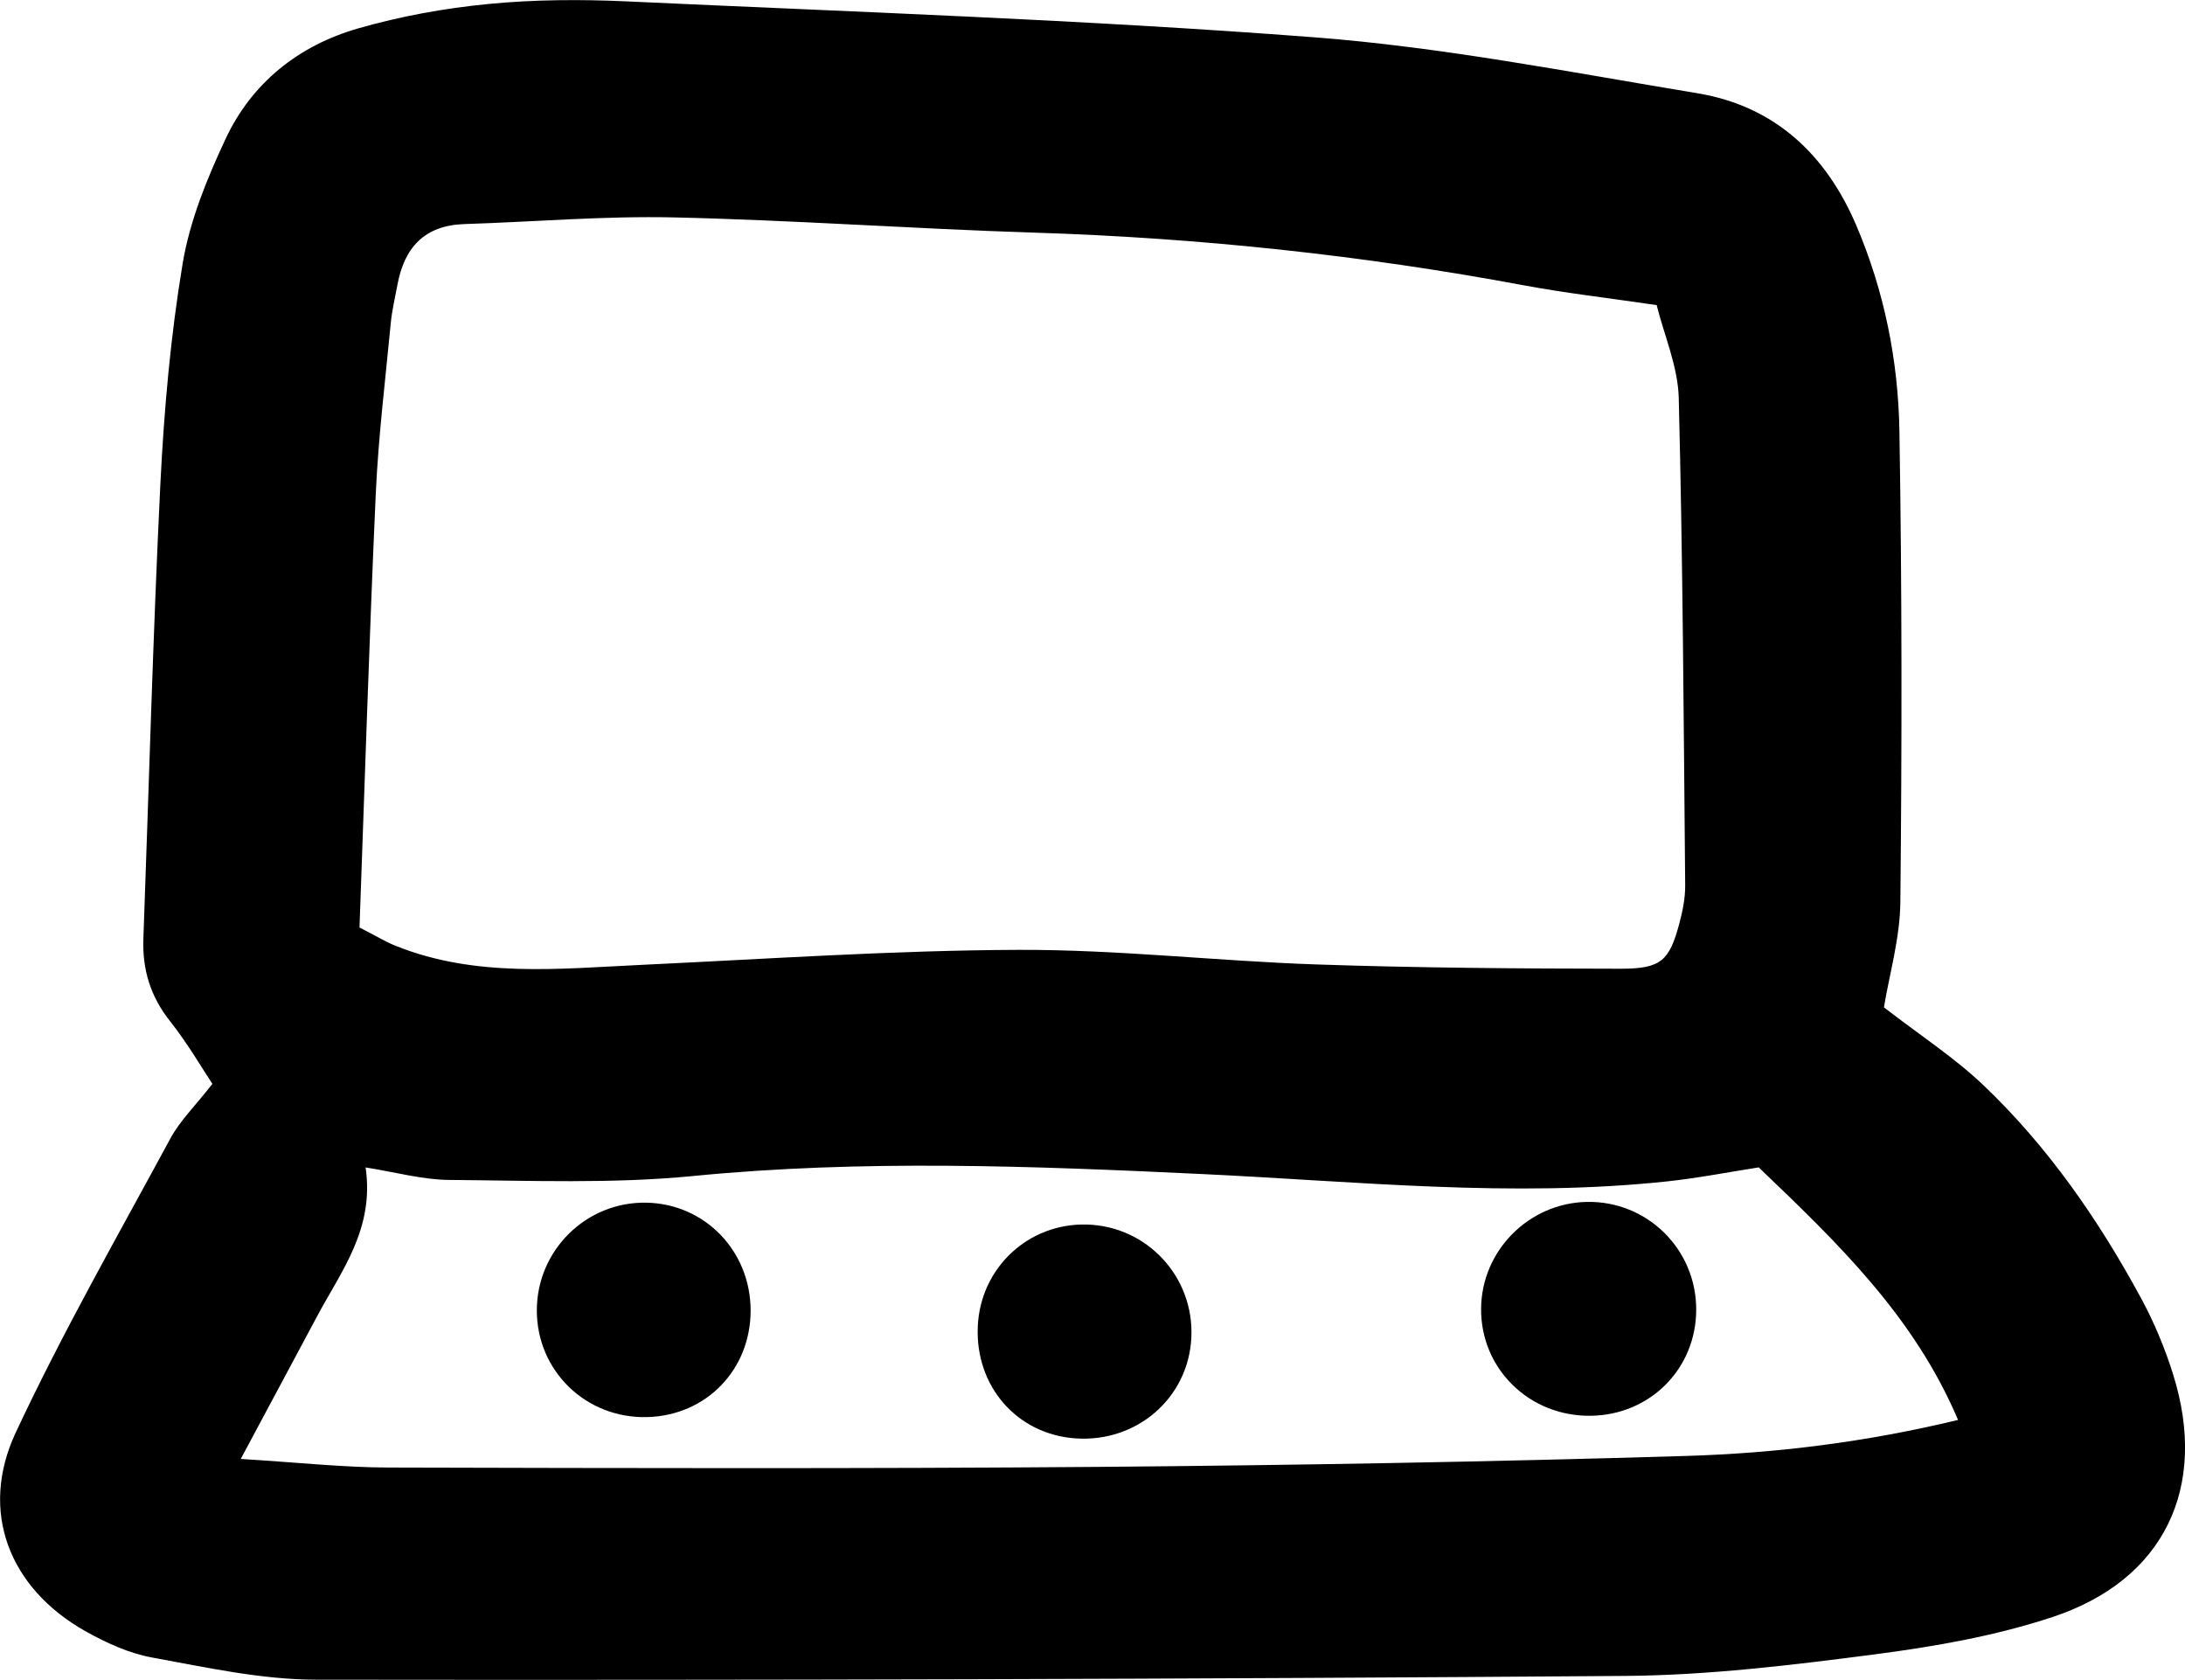 <?xml version="1.0" encoding="UTF-8"?>
<svg id="uuid-e7c281b5-feb5-490b-956d-7d7fb730e5d2" data-name="Calque 1" xmlns="http://www.w3.org/2000/svg" viewBox="0 0 393.79 302.71">
  <path d="M339.53,181.53c6.54,5.06,12.67,9.03,17.88,13.98,11.68,11.11,20.79,24.28,28.45,38.41,2.37,4.37,4.32,9.04,5.8,13.79,6.34,20.29-1.57,37-21.72,43.68-10.35,3.43-21.33,5.34-32.18,6.75-14.85,1.93-29.84,3.75-44.79,3.87-78.65,.59-157.31,.78-235.97,.68-9.88-.01-19.81-2.21-29.61-4-4.16-.76-8.27-2.65-12-4.74-13.7-7.71-19.21-21.55-12.56-35.78,8.45-18.07,18.39-35.46,27.89-53.03,1.72-3.18,4.43-5.81,7.56-9.82-1.83-2.75-4.45-7.27-7.65-11.32-3.52-4.44-4.99-9.29-4.79-14.83,1-27.3,1.72-54.62,3.06-81.9,.66-13.29,1.83-26.62,4.01-39.73,1.28-7.73,4.39-15.34,7.74-22.5,4.74-10.14,13.19-16.83,23.86-19.91,7.63-2.2,15.58-3.64,23.49-4.41,8.26-.81,16.67-.85,24.97-.47,41.26,1.91,82.58,3.31,123.75,6.46,23.18,1.77,46.18,6.29,69.17,10.09,13.93,2.3,23.2,11.01,28.67,23.84,5.03,11.8,7.54,24.28,7.76,36.97,.47,28.32,.46,56.66,.17,84.98-.07,6.54-2,13.07-2.96,18.95Zm-274.73-14.39c2.97,1.52,4.68,2.58,6.52,3.31,14.43,5.78,29.42,4.12,44.37,3.42,22.58-1.06,45.17-2.61,67.76-2.7,17.94-.07,35.88,2.02,53.84,2.63,18.29,.62,36.6,.75,54.9,.77,7.19,0,8.68-1.48,10.46-8.13,.6-2.24,1.08-4.59,1.06-6.89-.27-29.27-.42-58.55-1.16-87.81-.14-5.7-2.64-11.35-3.98-16.76-8.88-1.3-16.48-2.17-23.98-3.57-29.17-5.44-58.56-8.55-88.23-9.49-21.62-.68-43.22-2.25-64.84-2.74-12.6-.29-25.22,.8-37.83,1.2-7.18,.23-10.82,4.22-12.06,10.93-.42,2.29-.98,4.56-1.2,6.87-.98,10.26-2.24,20.52-2.71,30.81-1.17,25.9-1.97,51.82-2.93,78.15Zm252.17,43.23c-5.35,.83-10.89,1.92-16.48,2.52-27.99,2.99-55.9,0-83.82-1.32-30.62-1.45-61.17-2.65-91.82,.36-14.52,1.42-29.26,.81-43.9,.7-4.81-.04-9.62-1.39-15.06-2.25,1.62,11.06-4.35,18.61-8.7,26.75-4.33,8.09-8.66,16.17-13.8,25.78,10.19,.62,18.44,1.53,26.69,1.55,42.64,.11,85.28,.22,127.91-.12,35.3-.29,70.61-.91,105.89-1.97,16.21-.49,32.37-2.48,49.01-6.49-7.88-18.57-21.49-31.72-35.92-45.5Z"/>
  <path d="M176.22,239.01c.48-10.56,9.14-18.64,19.68-18.34,10.86,.3,19.33,9.47,18.81,20.35-.51,10.85-9.76,18.93-20.82,18.19-10.58-.71-18.16-9.37-17.67-20.2Z"/>
  <path d="M305.7,236.04c-.03,10.61-8.29,18.93-18.97,19.09-11.06,.17-19.89-8.44-19.8-19.32,.08-10.42,8.58-19,19.03-19.22,10.89-.22,19.77,8.52,19.74,19.45Z"/>
  <path d="M135.28,236.06c.05,10.74-7.98,19.04-18.66,19.31-11,.28-19.87-8.31-19.87-19.22,0-10.87,8.94-19.65,19.78-19.42,10.5,.22,18.7,8.68,18.75,19.34Z"/>
</svg>